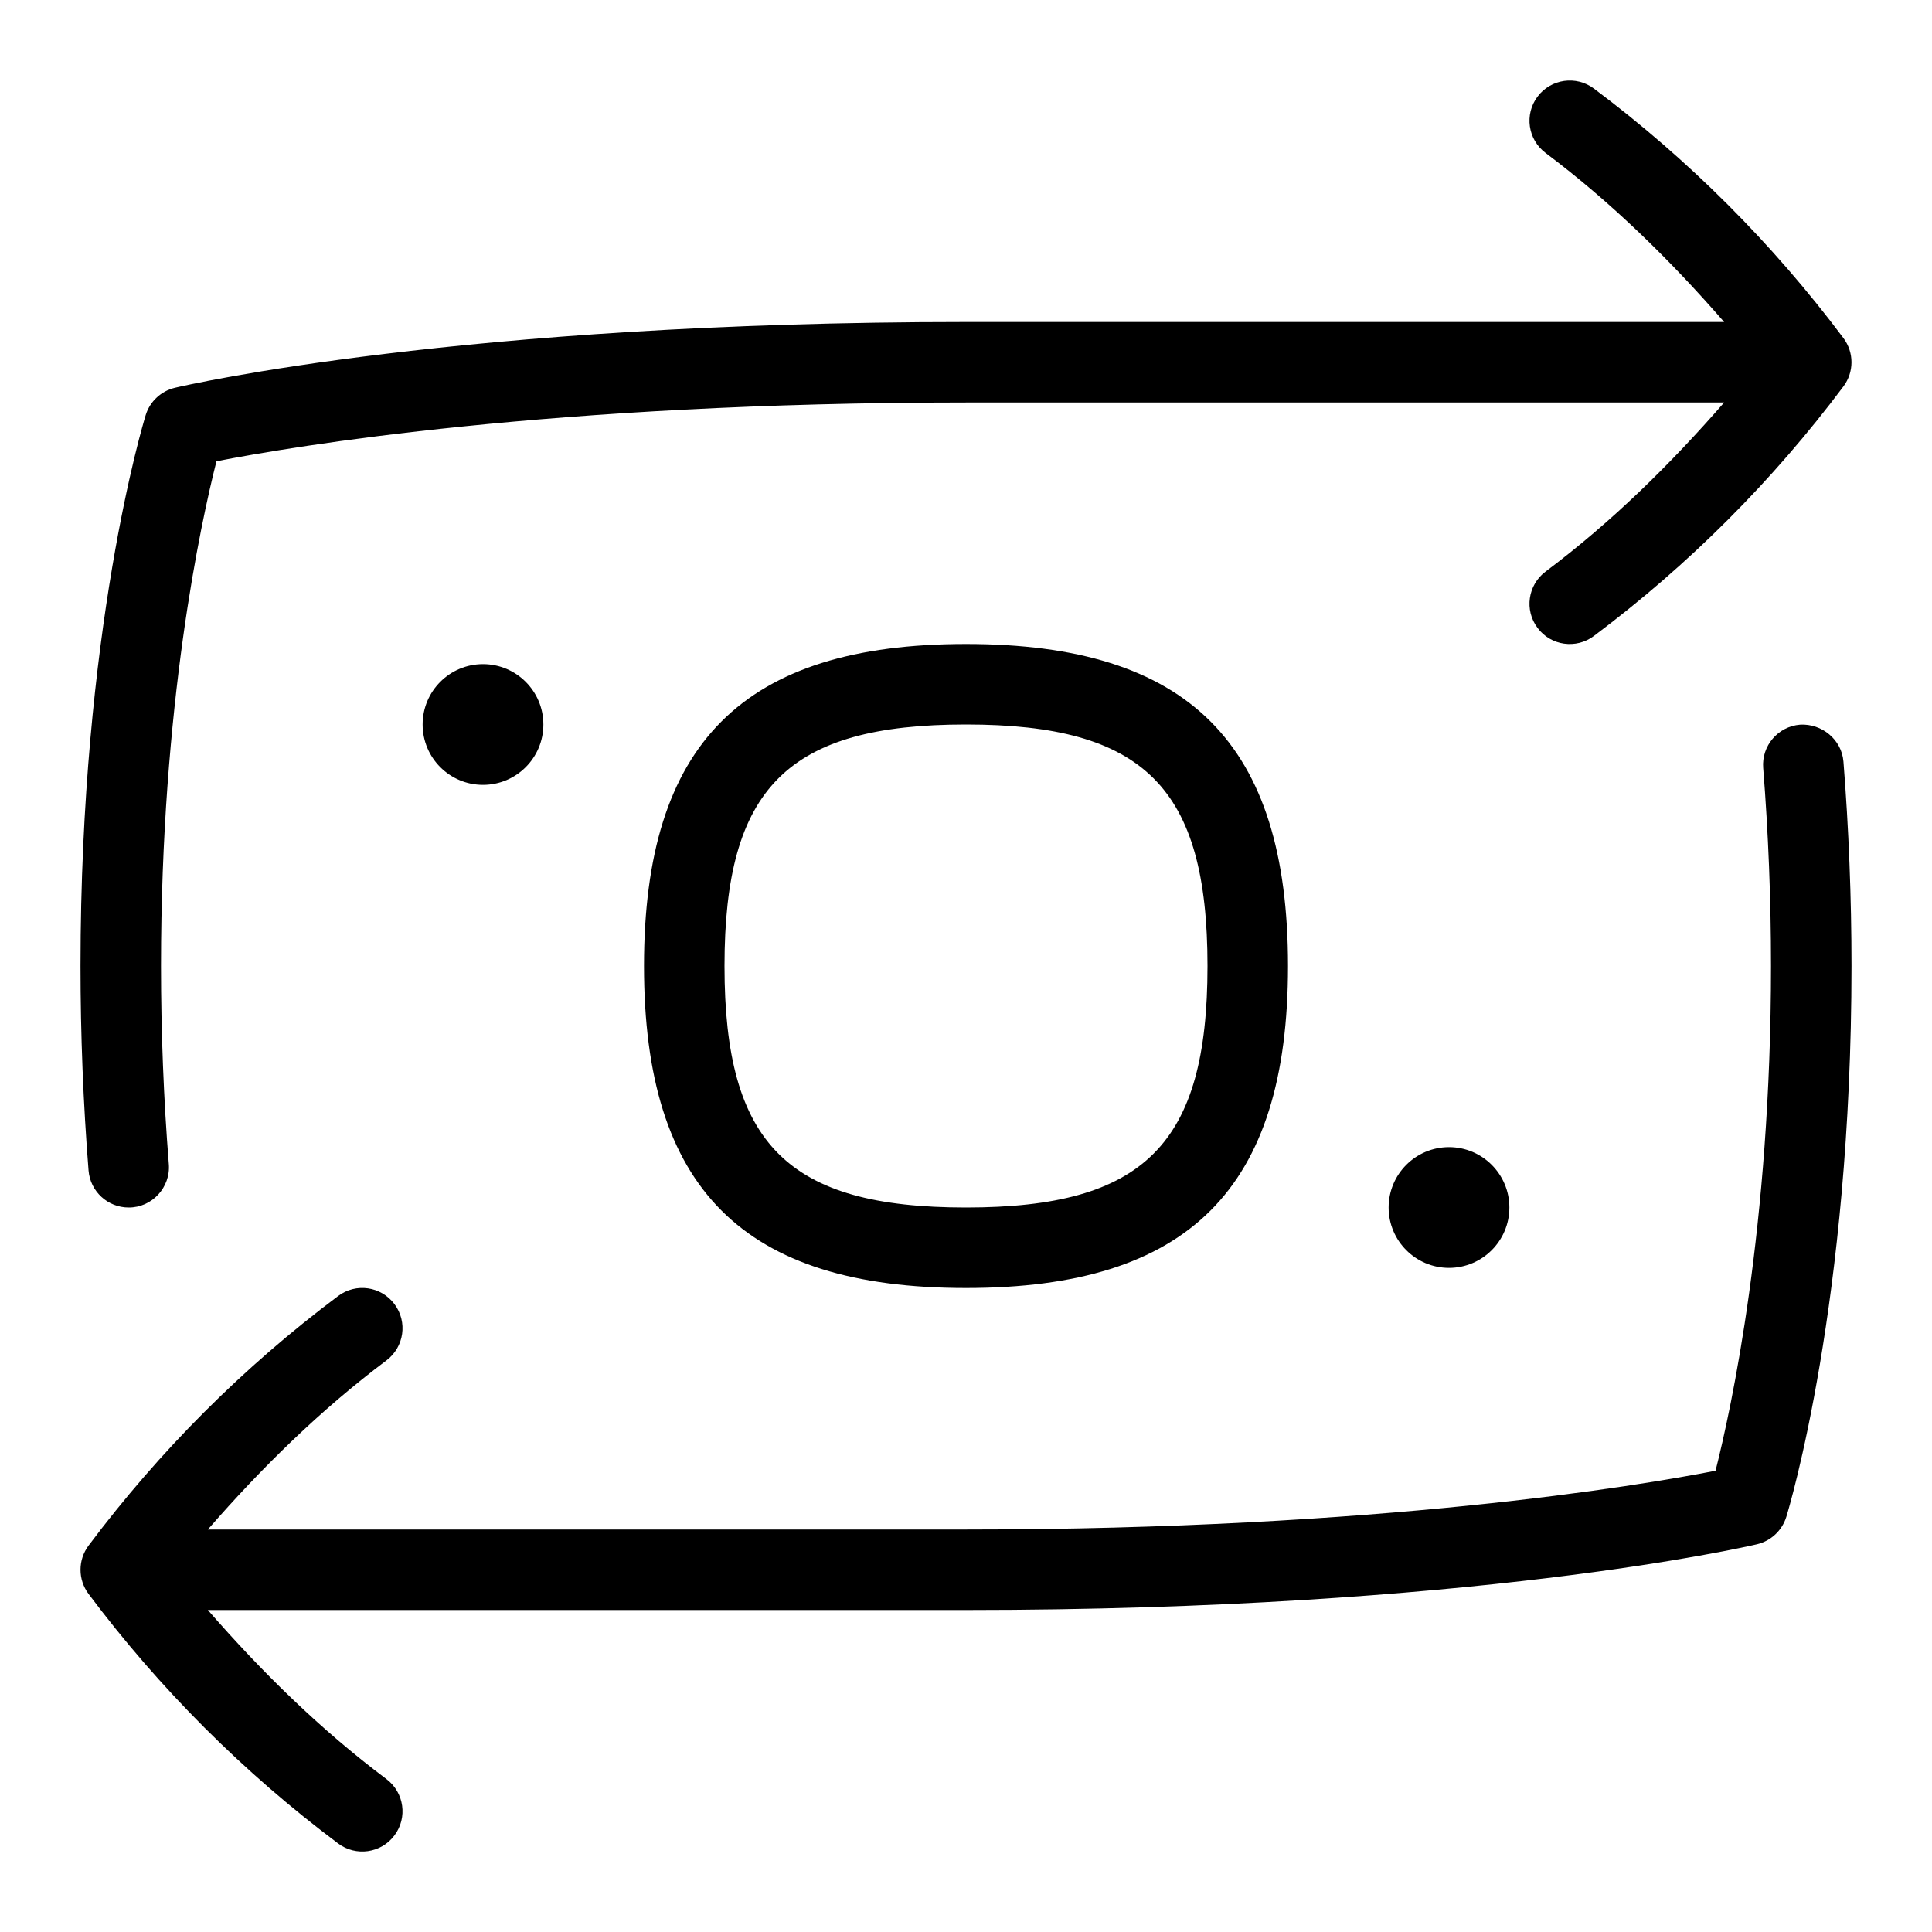 <svg id="Layer_1" viewBox="0 0 24 24" xmlns="http://www.w3.org/2000/svg" data-name="Layer 1"><path d="m23 12c0 4.17-.777 6.736-.81 6.844-.053.169-.191.298-.363.339-.142.033-3.542.817-9.827.817h-9.418c.67.77 1.399 1.486 2.218 2.1.221.166.266.479.1.7-.166.223-.481.265-.7.1-1.176-.881-2.219-1.924-3.1-3.1-.133-.178-.133-.422 0-.6.881-1.176 1.924-2.219 3.1-3.1.222-.167.535-.121.7.1.166.221.121.534-.1.7-.818.614-1.548 1.33-2.218 2.1h9.418c5.143 0 8.369-.546 9.311-.73.193-.761.689-3.028.689-6.27 0-.827-.033-1.655-.097-2.46-.022-.275.184-.516.459-.538.269-.015.516.184.538.459.066.832.1 1.687.1 2.54zm-21.402 3c.29.002.523-.25.499-.54-.064-.806-.097-1.634-.097-2.46 0-3.242.496-5.509.689-6.27.941-.184 4.167-.73 9.311-.73h9.418c-.67.77-1.399 1.486-2.218 2.1-.221.166-.266.479-.1.7.166.223.481.265.7.1 1.176-.881 2.219-1.924 3.1-3.1.133-.178.133-.422 0-.6-.881-1.176-1.924-2.219-3.1-3.1-.22-.165-.534-.121-.7.1s-.121.534.1.7c.818.614 1.548 1.33 2.218 2.1h-9.418c-6.286 0-9.686.784-9.827.817-.172.041-.311.17-.363.339-.033.107-.81 2.673-.81 6.844 0 .853.034 1.708.1 2.54.021.262.24.46.498.46zm10.402-7c2.767 0 4 1.233 4 4s-1.233 4-4 4-4-1.233-4-4 1.233-4 4-4zm0 1c-2.215 0-3 .785-3 3s.785 3 3 3 3-.785 3-3-.785-3-3-3zm5.25 6c0 .414.336.75.75.75s.75-.336.75-.75-.336-.75-.75-.75-.75.336-.75.75zm-12-6c0 .414.336.75.75.75s.75-.336.75-.75-.336-.75-.75-.75-.75.336-.75.75z"/></svg>